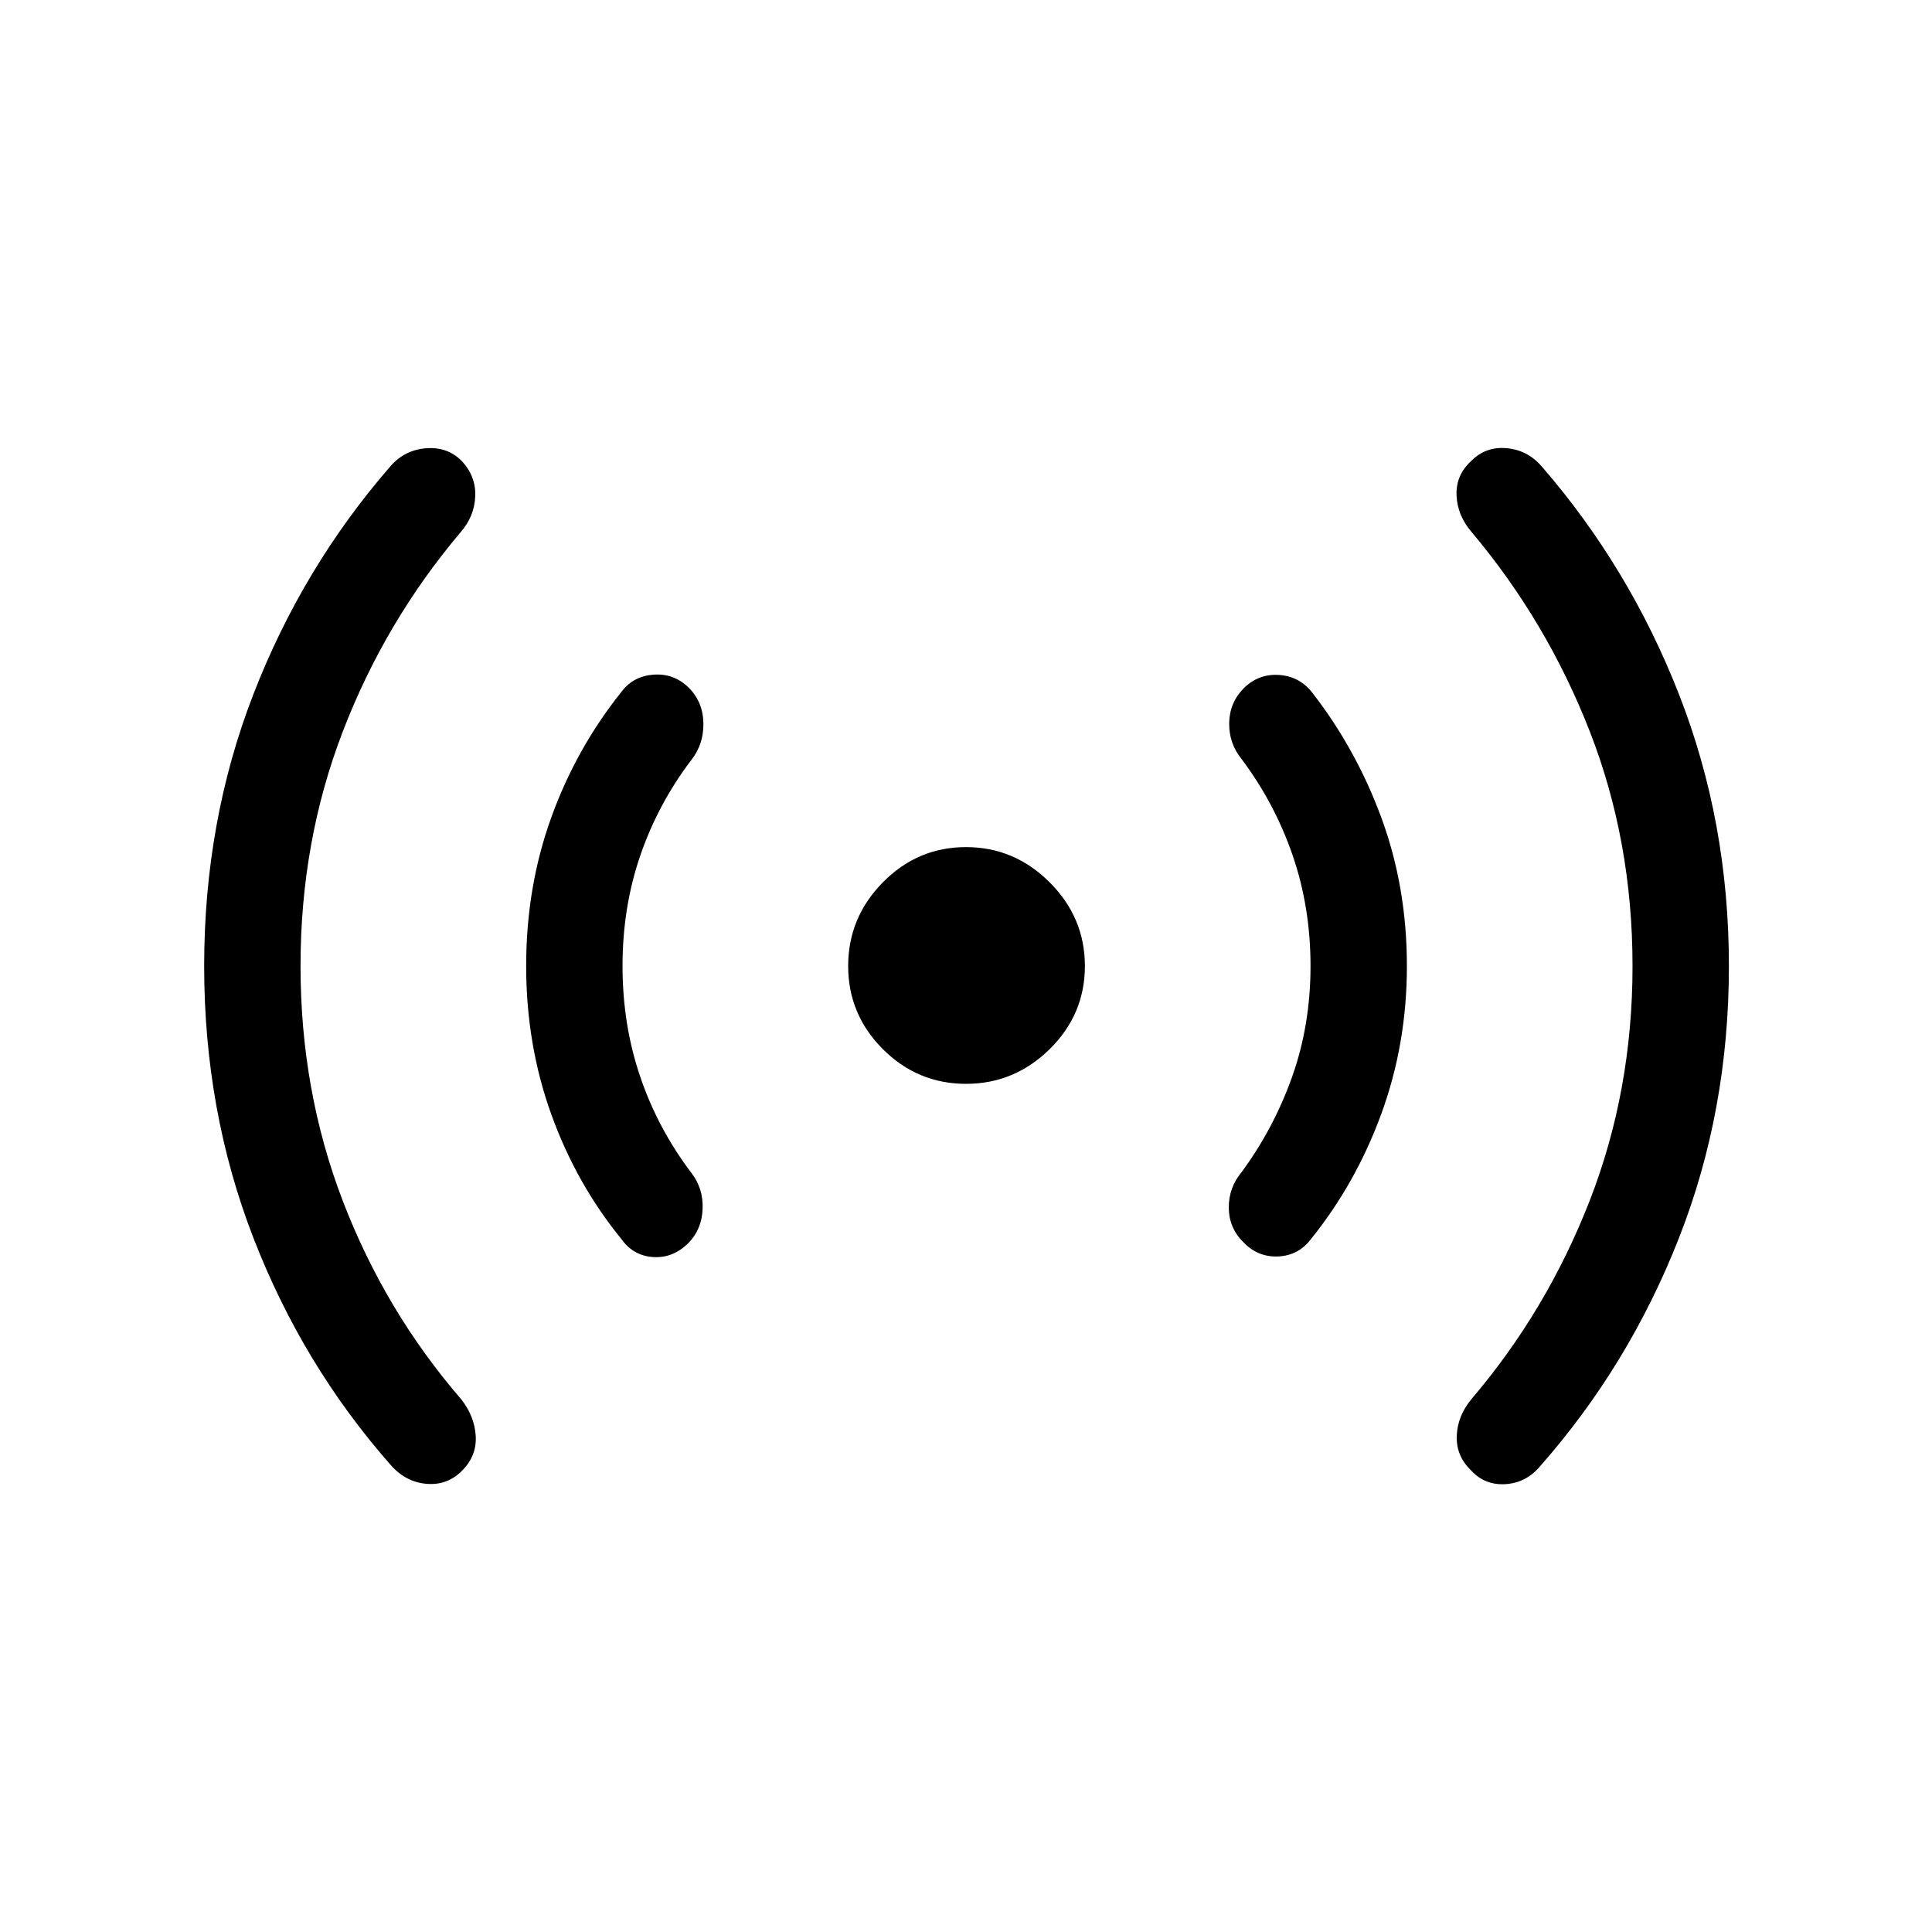 <svg xmlns="http://www.w3.org/2000/svg" height="40" viewBox="0 -960 960 960" width="40"><path d="M149.33-480q0 62.05 21.04 116.83 21.03 54.77 58.9 98.58 6.54 8.39 7.11 18.1.58 9.71-6.55 17.03-7.39 7.65-17.87 6.77-10.48-.89-17.93-9.49-43.66-49.58-68.12-112.72-24.46-63.15-24.46-135.1 0-71.95 24.46-135.04 24.46-63.1 68.12-113.31 7.04-8.07 17.68-8.91 10.65-.83 17.71 6.3 7.13 7.65 6.72 17.61-.41 9.97-7.28 17.82-37.54 44.43-58.53 99.01-21 54.58-21 116.52Zm160 0q0 29.26 8.84 55.15 8.83 25.89 25.45 47.75 5.91 7.72 5.5 17.82-.4 10.11-6.97 16.86-7.65 7.65-17.5 7.05-9.84-.59-15.75-8.78-22.58-27.68-35.01-62.25-12.44-34.57-12.44-73.6 0-39.26 12.44-73.71 12.43-34.46 35.01-62.66 5.81-7.67 15.87-8.4 10.06-.73 17.38 6.4 7.16 7.09 7.36 17.63.2 10.53-5.97 18.33-16.54 21.78-25.37 47.47-8.84 25.68-8.84 54.94ZM480-421.45q-24.06 0-41.31-17.24-17.24-17.25-17.24-41.31 0-24.06 17.24-41.57 17.25-17.51 41.31-17.51 24.06 0 41.57 17.51T539.08-480q0 24.06-17.51 41.31-17.51 17.24-41.57 17.24ZM651.19-480q0-29.26-8.94-55.15-8.94-25.89-25.37-47.75-6.24-7.72-6.1-17.82.14-10.11 7.3-17.38 7.32-7.13 17.27-6.53 9.94.59 16.28 8.26 22.05 28.2 34.75 62.66 12.7 34.45 12.7 73.71 0 38.69-12.7 73.43-12.7 34.74-35.16 62.49-6.11 7.94-16.08 8.4-9.97.46-17.1-6.86-7.35-7.15-7.46-17.2-.12-10.05 6.38-17.85 16.01-21.78 25.12-47.45 9.11-25.68 9.11-54.96Zm160 0q0-62.17-21.29-116.69-21.3-54.53-58.64-98.91-7.07-8.2-7.51-18.2-.44-10.01 7.21-17.07 7.13-7.32 17.55-6.44 10.42.89 17.46 8.96 43.66 50.29 68.38 113.55 24.73 63.26 24.73 134.8 0 71.95-24.81 135.13-24.8 63.19-68.78 113.18-7.04 8.52-17.45 9.15-10.4.63-17.27-7.02-7.32-7.13-6.91-17.09.41-9.97 7.47-18.35 37.35-43.9 58.61-98.48 21.25-54.58 21.25-116.52Z"/></svg>